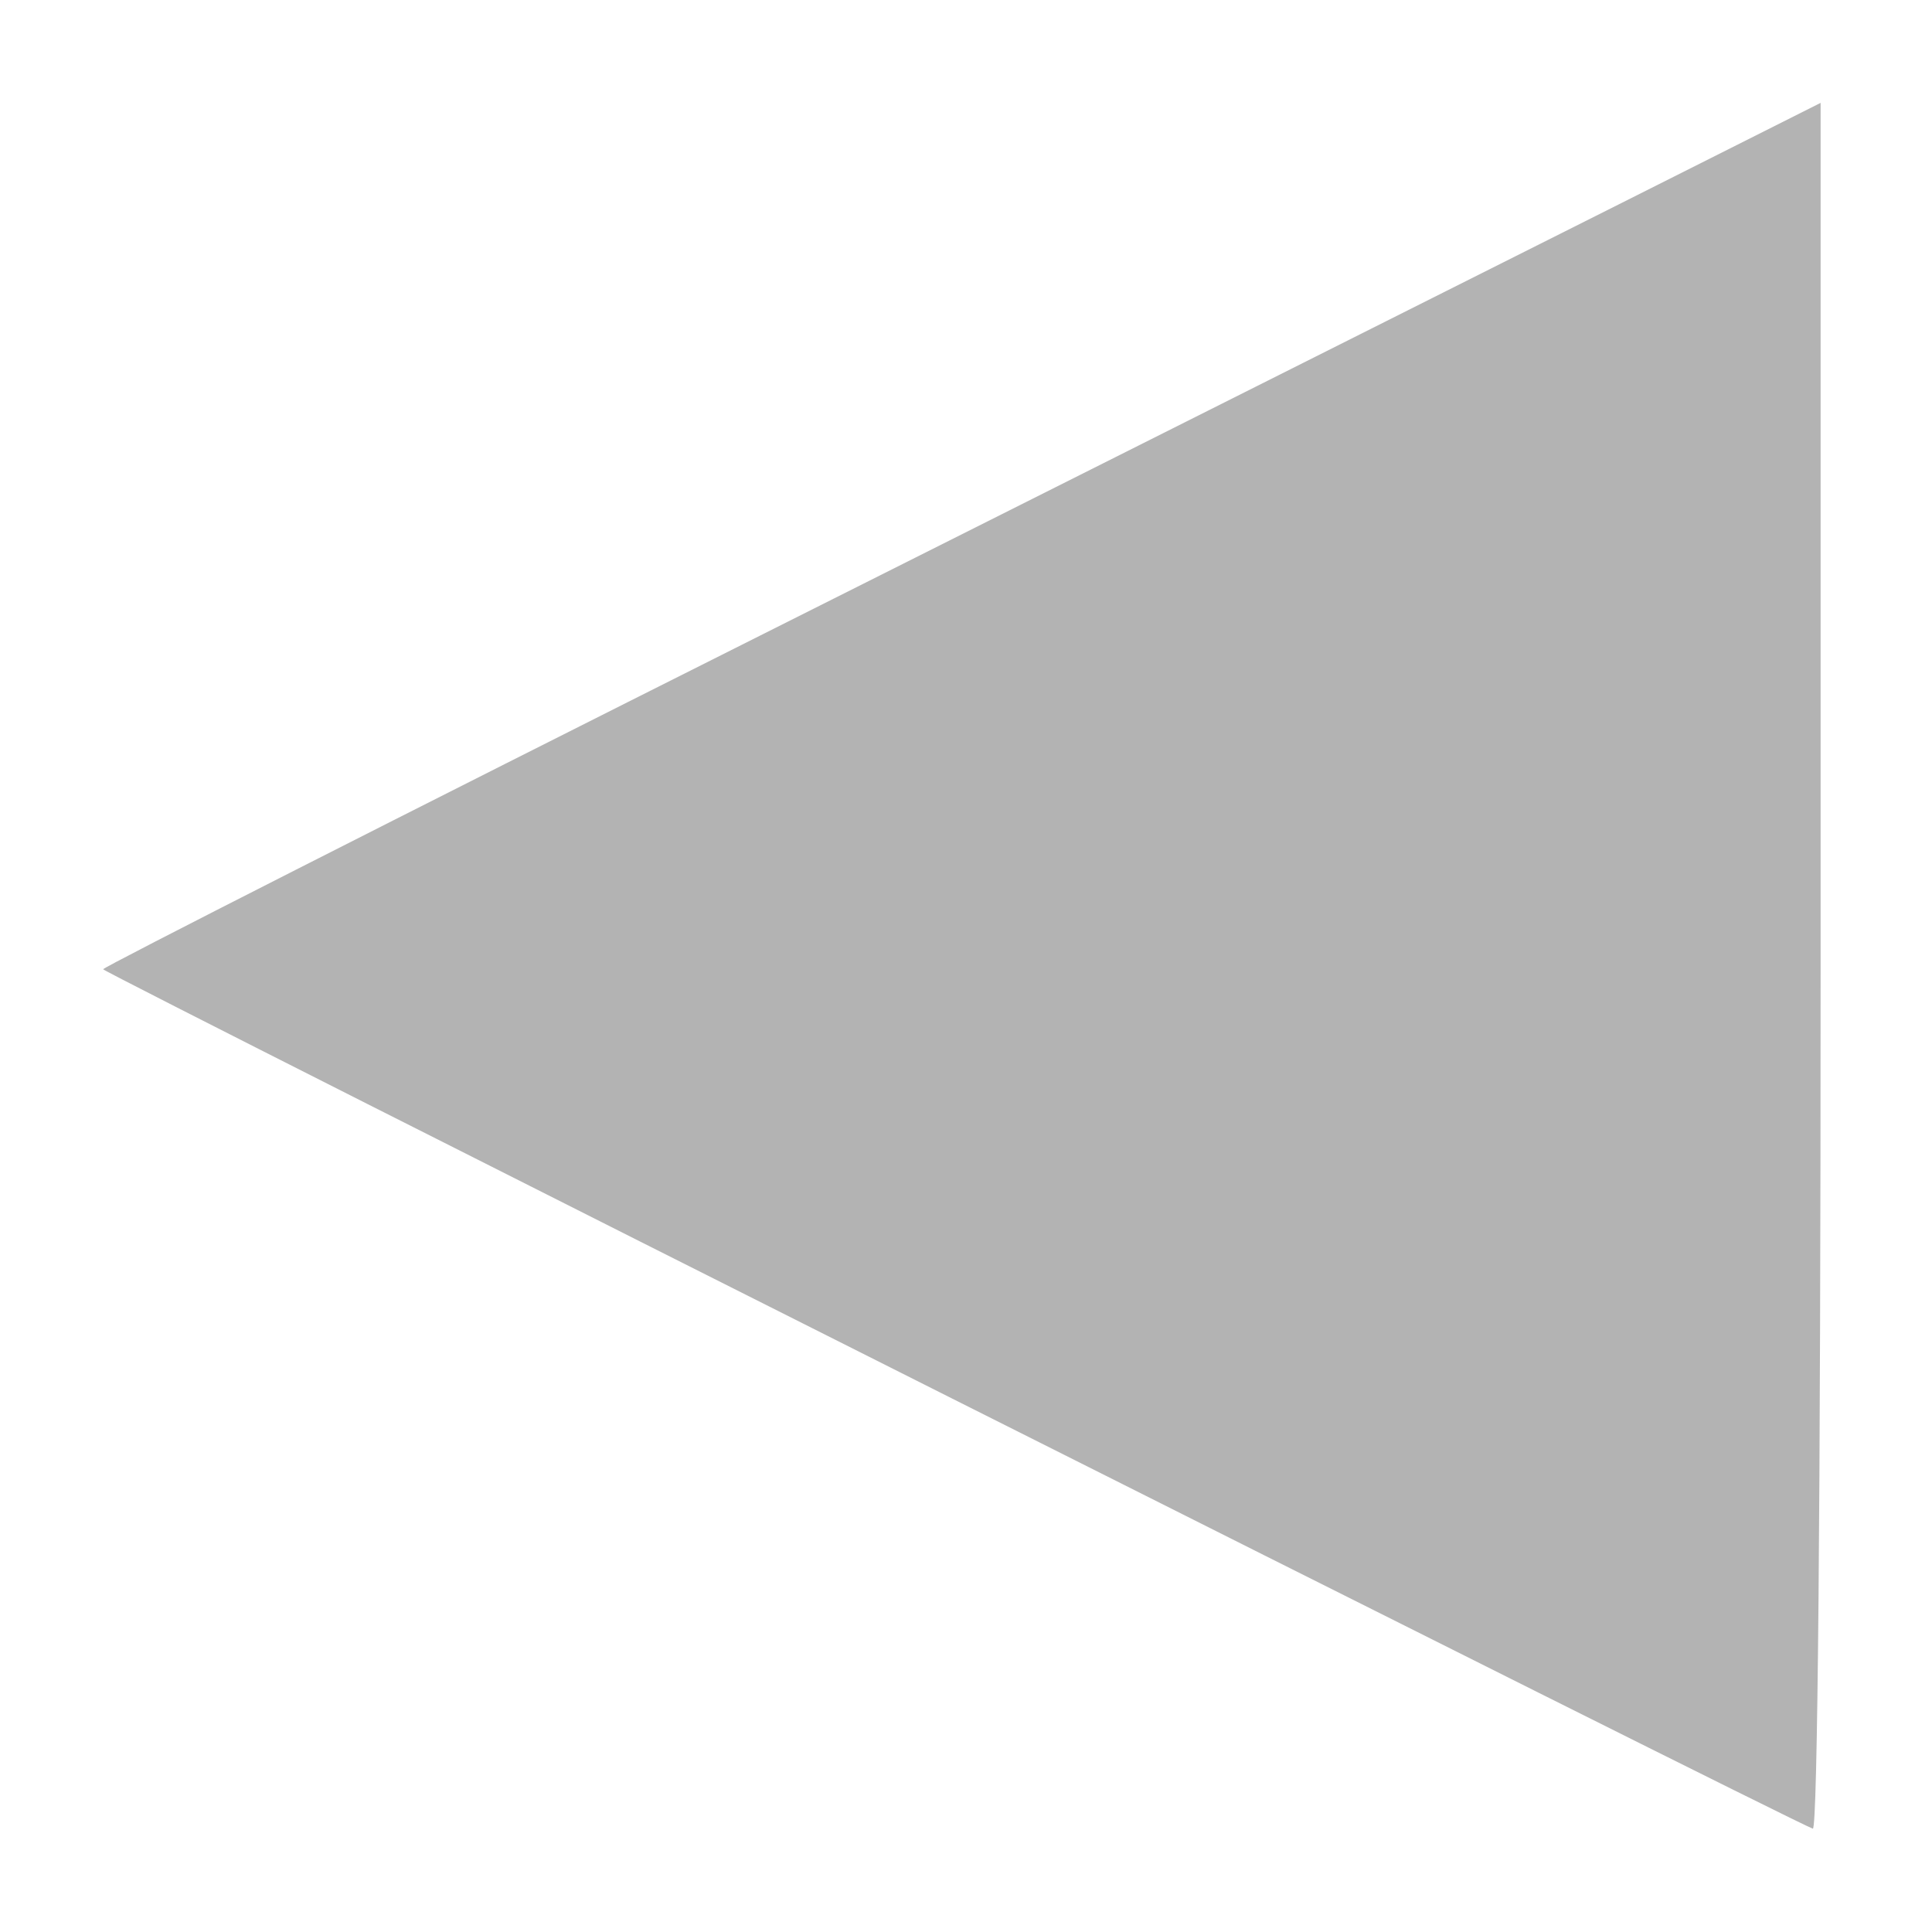 <?xml version="1.0" encoding="UTF-8" standalone="no"?>
<!-- Created with Inkscape (http://www.inkscape.org/) -->

<svg
   xmlns:dc="http://purl.org/dc/elements/1.1/"
   xmlns:cc="http://creativecommons.org/ns#"
   xmlns:rdf="http://www.w3.org/1999/02/22-rdf-syntax-ns#"
   xmlns:svg="http://www.w3.org/2000/svg"
   xmlns="http://www.w3.org/2000/svg"
   xmlns:sodipodi="http://sodipodi.sourceforge.net/DTD/sodipodi-0.dtd"
   xmlns:inkscape="http://www.inkscape.org/namespaces/inkscape"
   width="64"
   height="64"
   viewBox="0 0 64 64"
   version="1.1"
   id="SVGRoot"
   inkscape:version="0.92.4 (5da689c313, 2019-01-14)"
   sodipodi:docname="arrow-left.svg">
  <defs
     id="defs3726" />
  <sodipodi:namedview
     id="base"
     pagecolor="#ffffff"
     bordercolor="#666666"
     borderopacity="1.0"
     inkscape:pageopacity="0.0"
     inkscape:pageshadow="2"
     inkscape:zoom="11.313708"
     inkscape:cx="39.12914"
     inkscape:cy="29.214276"
     inkscape:document-units="px"
     inkscape:current-layer="layer1"
     showgrid="false"
     inkscape:window-width="1343"
     inkscape:window-height="1023"
     inkscape:window-x="140"
     inkscape:window-y="10"
     inkscape:window-maximized="0"
     inkscape:grid-bbox="true"
     showguides="true" />
  <g
     inkscape:label="Layer 1"
     inkscape:groupmode="layer"
     id="layer1"
     transform="translate(0,-64)">
    <path
       style="fill:#b3b3b3;stroke-width:0.254"
       d="m 60.31,96.032 v -28.624 l -6.666,3.352 C 49.977,72.604 37.175,79.033 25.193,85.048 13.211,91.062 3.412,96.039 3.417,96.108 c 0.009,0.116 56.07,28.297 56.635,28.469 0.16,0.049 0.258,-10.803 0.258,-28.545 z"
       id="path3768"
       inkscape:connector-curvature="0" />
  </g>
</svg>
